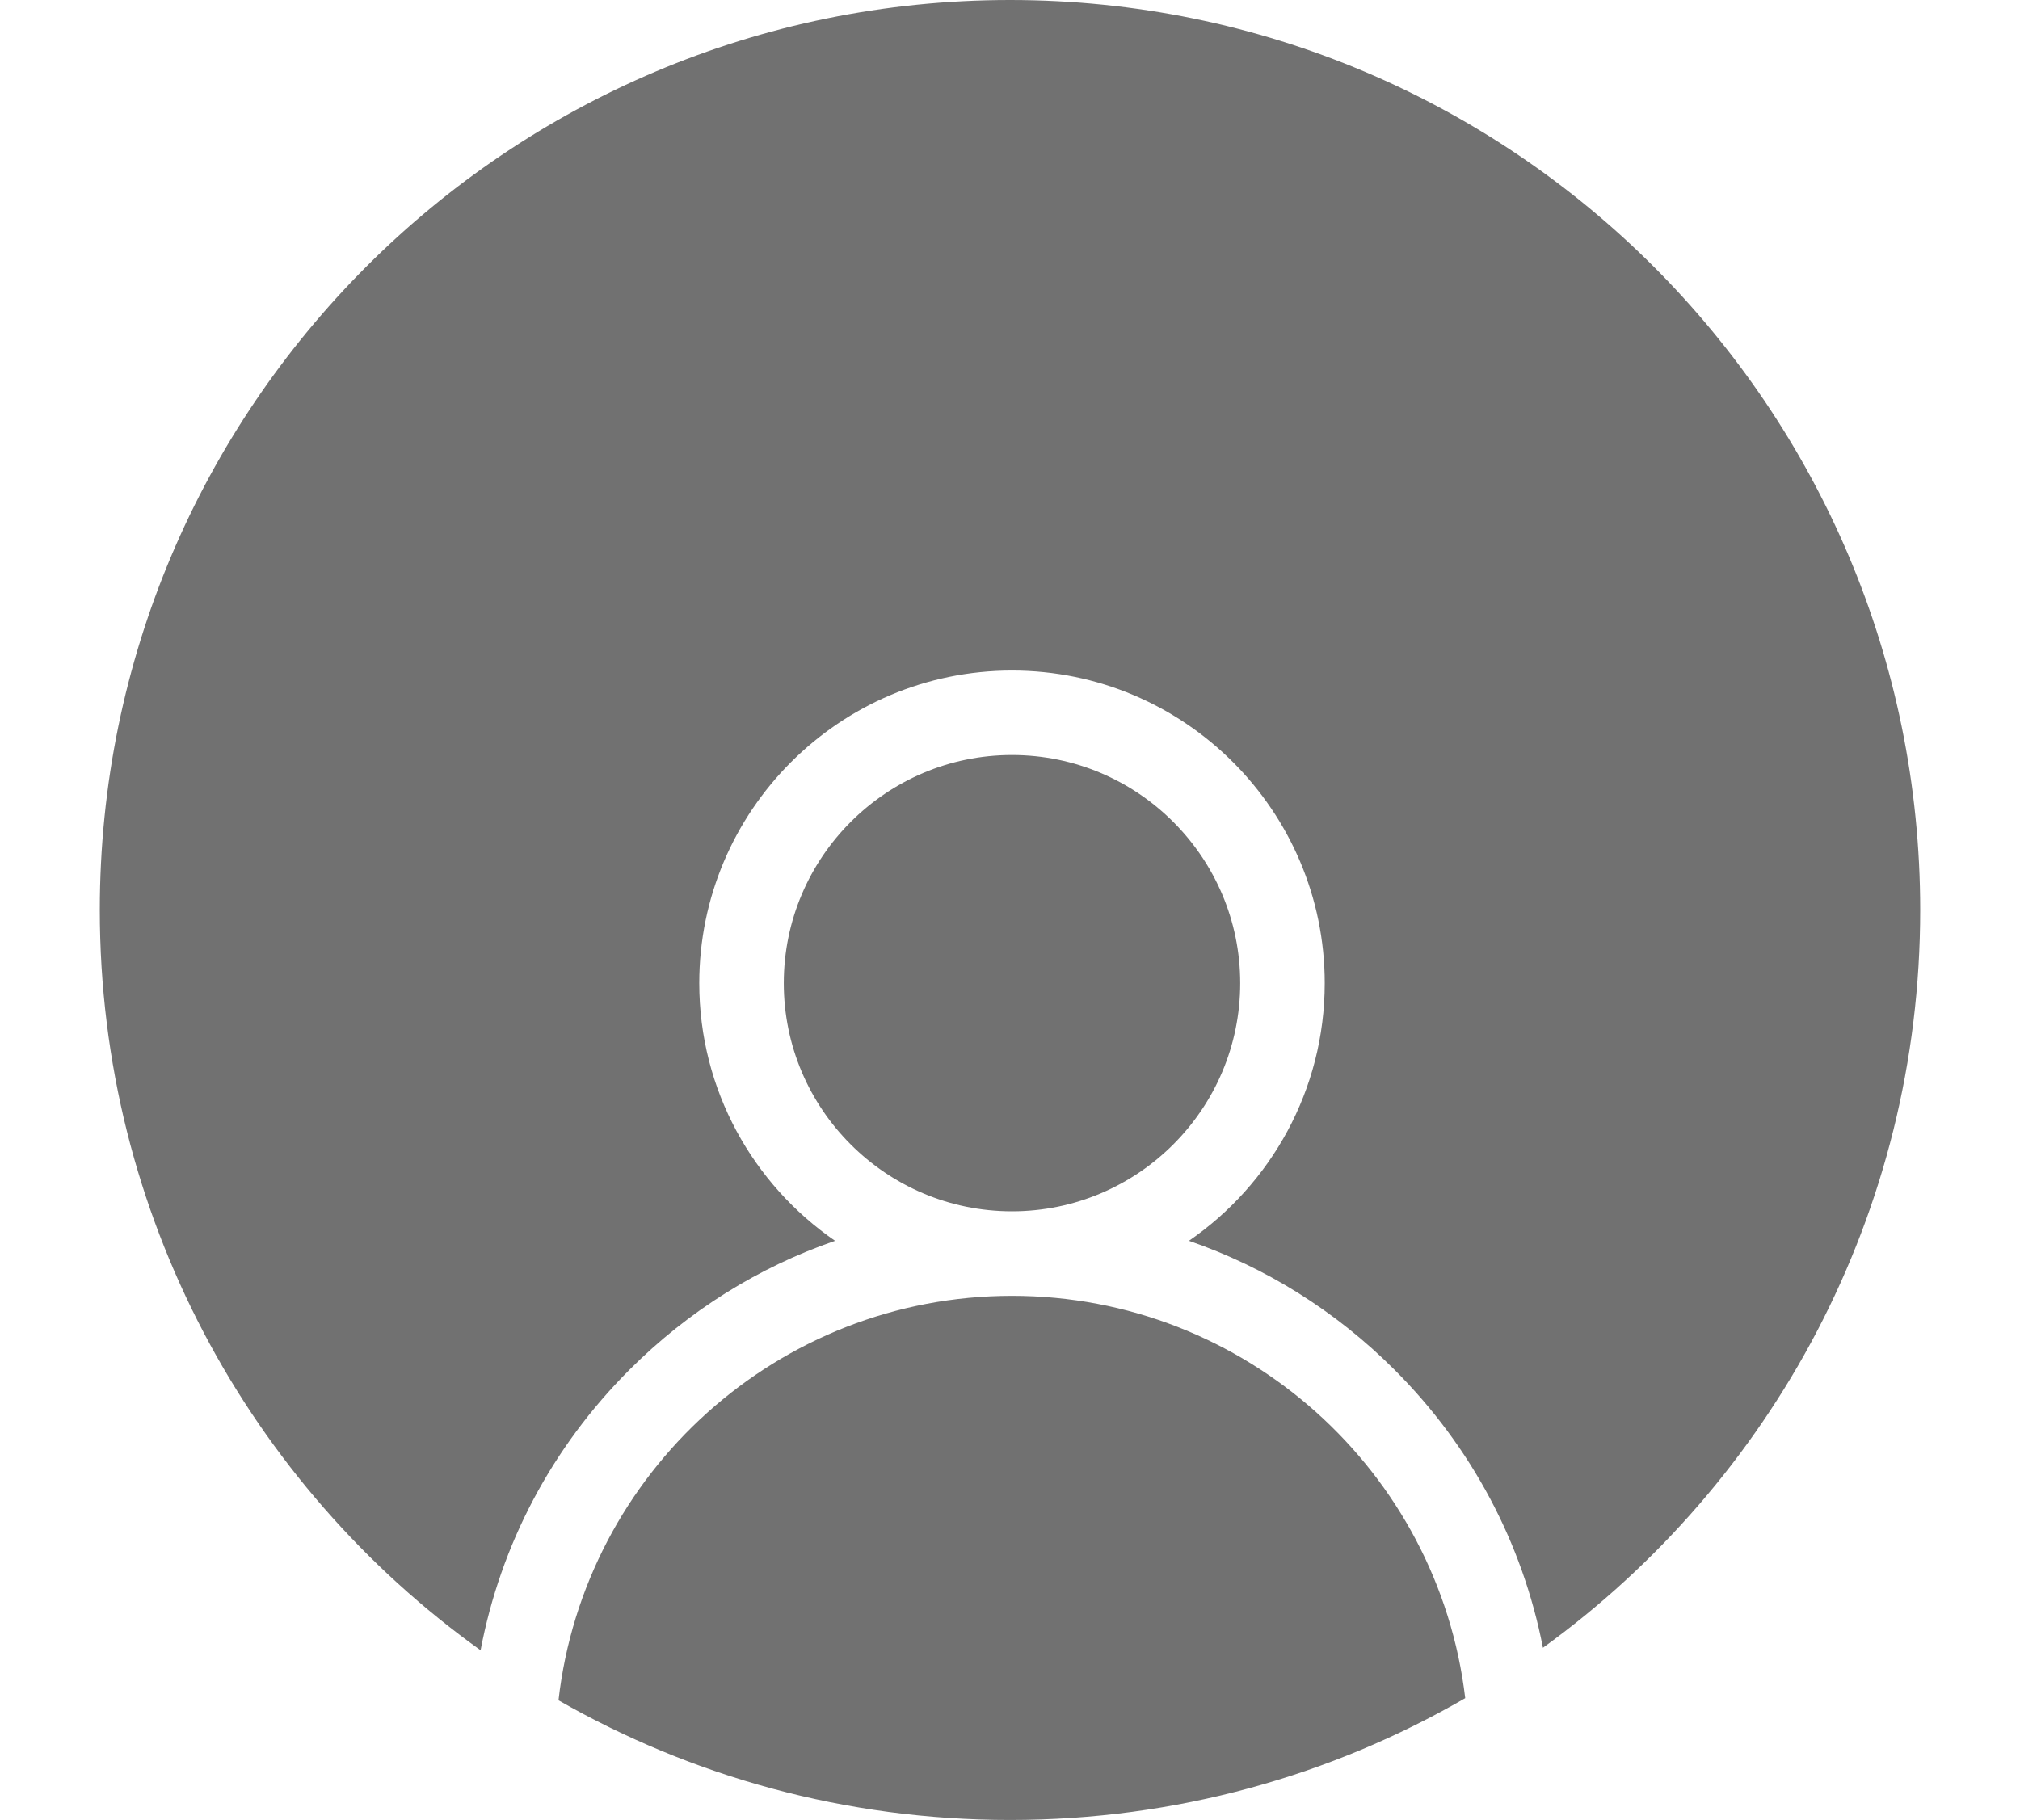 <?xml version="1.0" encoding="UTF-8"?>
<svg width="506px" height="456px" viewBox="0 0 506 456" version="1.1" xmlns="http://www.w3.org/2000/svg" xmlns:xlink="http://www.w3.org/1999/xlink">
    <title>profile-icon</title>
    <g id="profile-icon" stroke="none" stroke-width="1" fill="none" fill-rule="evenodd">
        <path d="M253.5,324.672 C311.967,324.672 360.324,368.787 367.033,425.479 C333.488,444.89 294.542,456 253,456 C211.843,456 173.233,445.095 139.902,426.017 C146.373,369.063 194.85,324.672 253.5,324.672 Z M253,0 C378.921,0 481,102.079 481,228 C481,304.066 443.75,371.432 386.497,412.852 C381.393,386.619 368.627,362.501 349.313,343.187 C334.555,328.429 316.989,317.504 297.823,310.89 C318.35,296.752 331.836,273.091 331.836,246.336 C331.836,203.142 296.694,168 253.5,168 C210.306,168 175.164,203.142 175.164,246.336 C175.164,273.091 188.65,296.752 209.178,310.89 C190.012,317.504 172.446,328.429 157.687,343.187 C138.218,362.657 125.403,387.007 120.385,413.48 C62.631,372.119 25,304.454 25,228 C25,102.079 127.079,0 253,0 Z M253.5,189.172 C285.02,189.172 310.664,214.815 310.664,246.336 C310.664,277.857 285.02,303.5 253.5,303.5 C221.98,303.5 196.336,277.857 196.336,246.336 C196.336,214.815 221.98,189.172 253.5,189.172 Z" id="Combined-Shape" fill="#717171"></path>
    </g>
</svg>